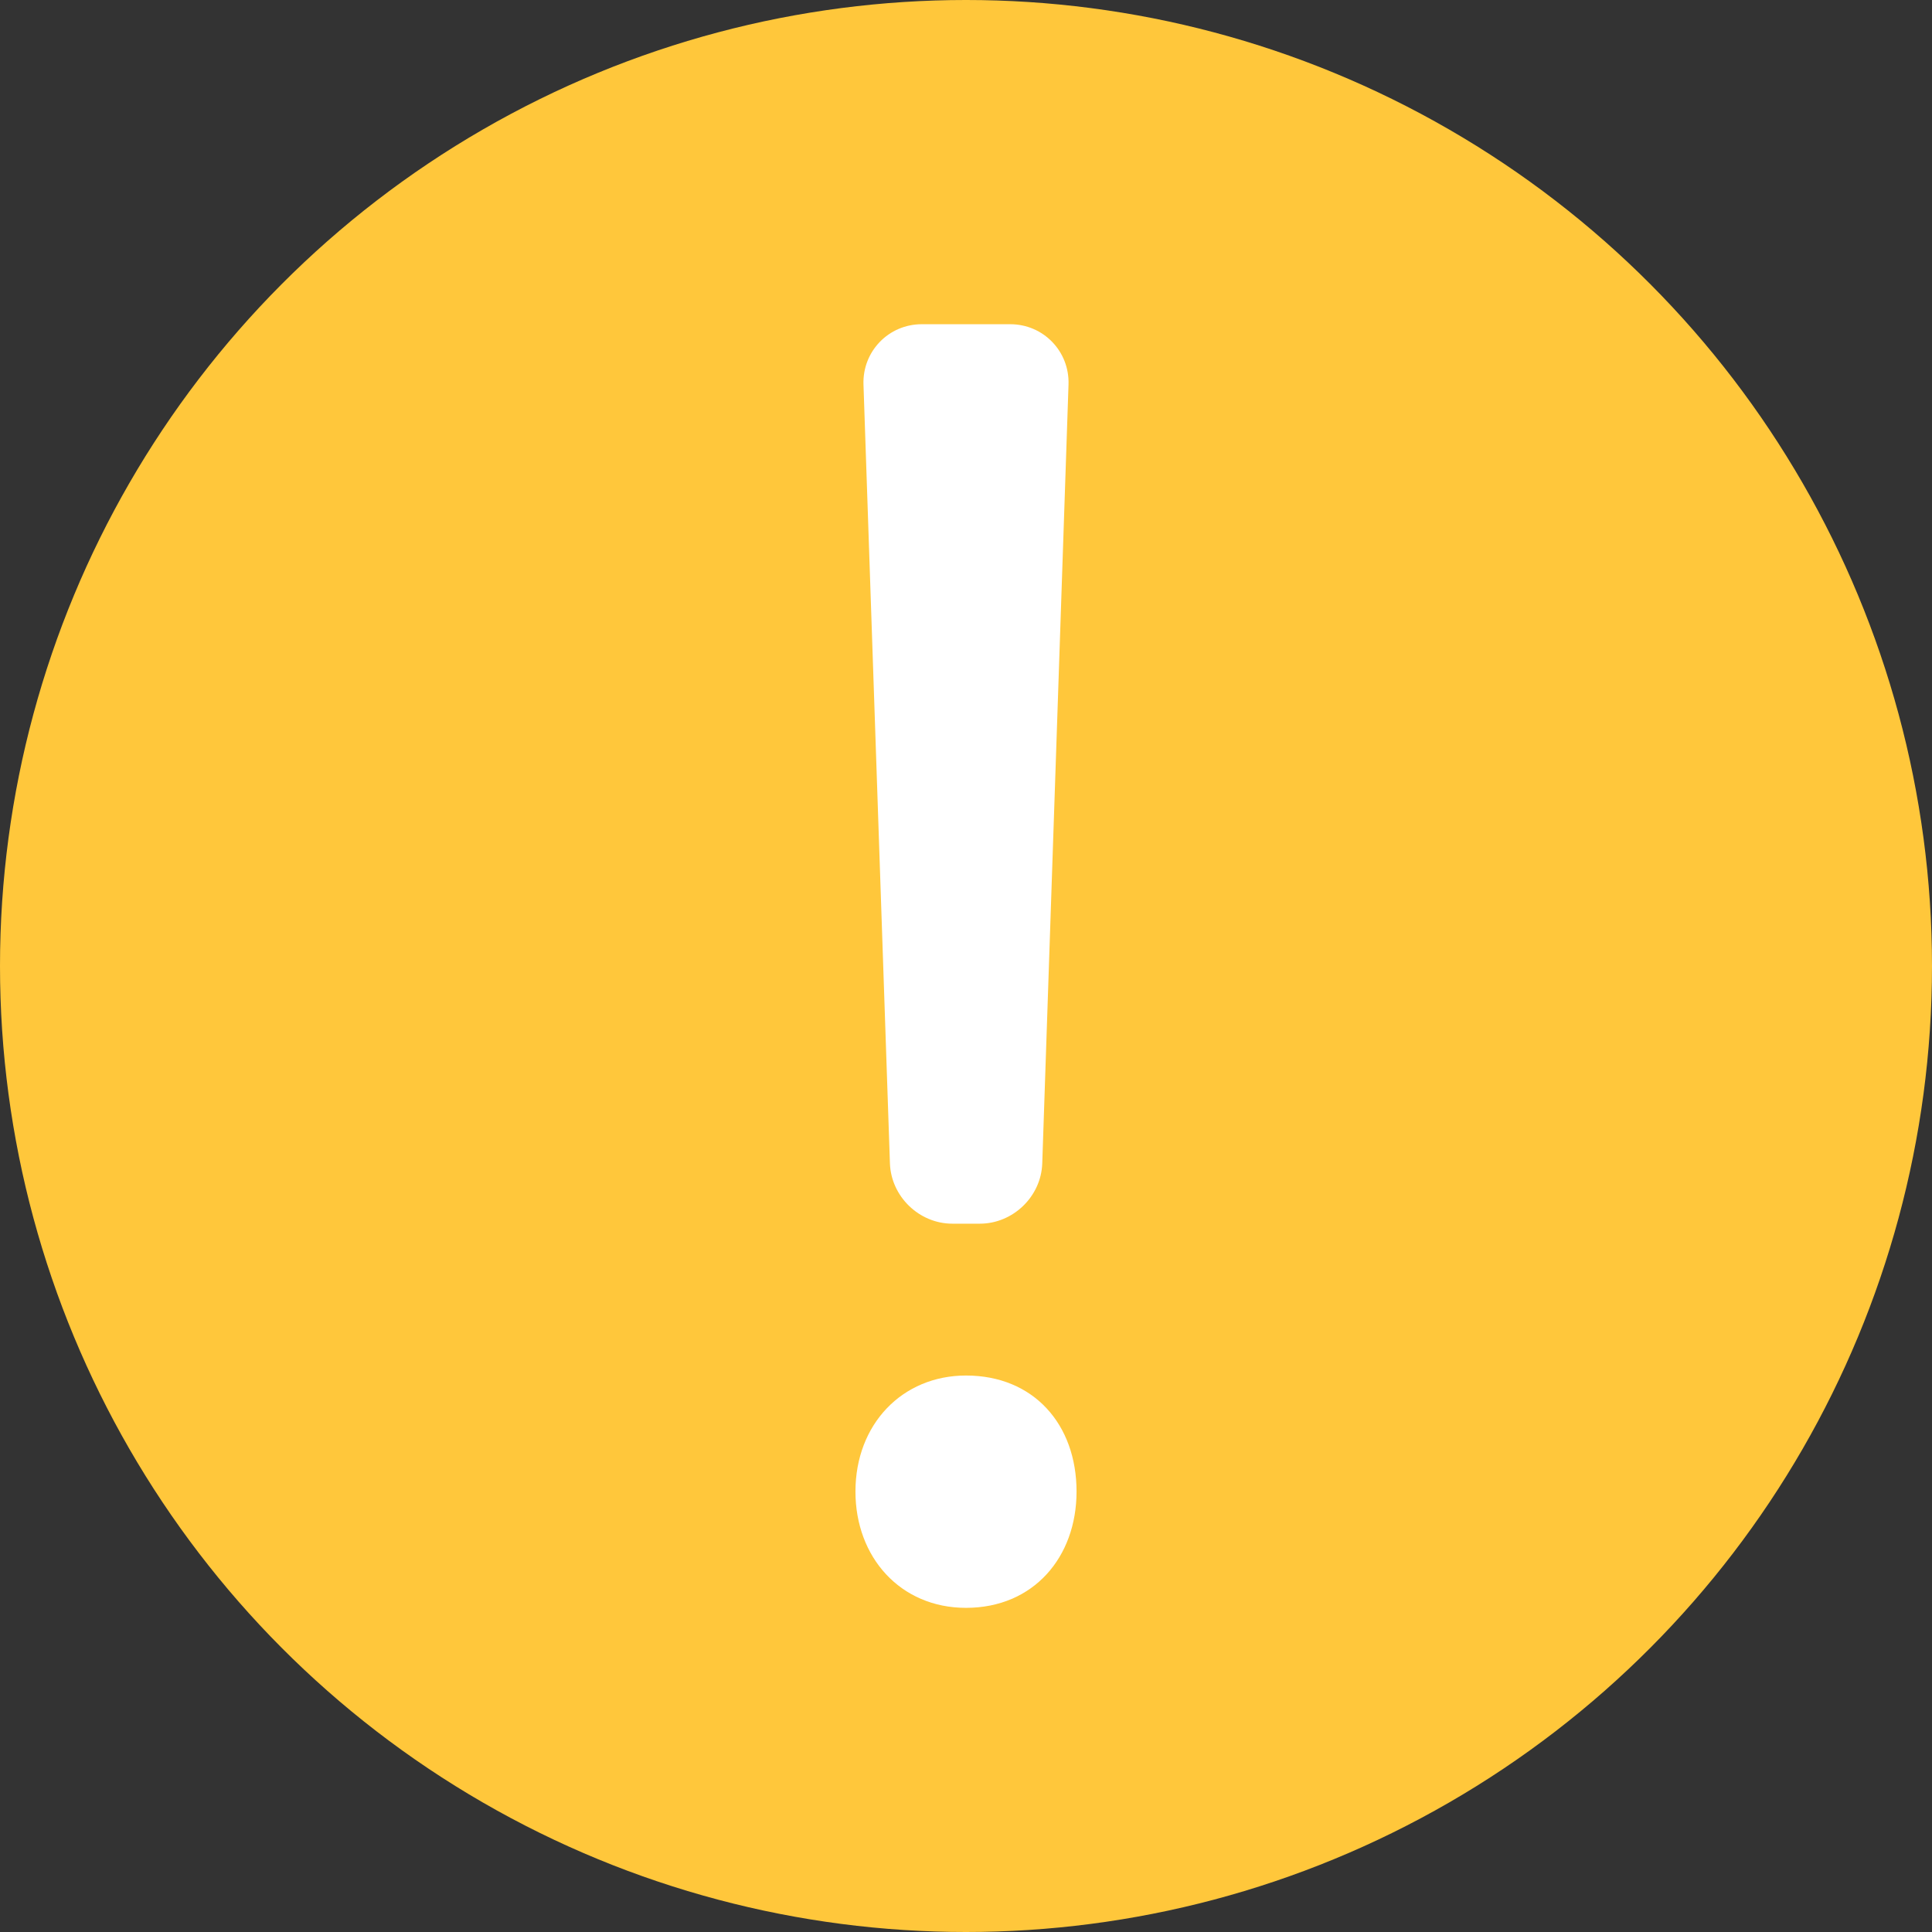 <?xml version="1.0" encoding="utf-8"?>
<!-- Generator: Adobe Illustrator 16.0.3, SVG Export Plug-In . SVG Version: 6.00 Build 0)  -->
<!DOCTYPE svg PUBLIC "-//W3C//DTD SVG 1.1//EN" "http://www.w3.org/Graphics/SVG/1.1/DTD/svg11.dtd">
<svg version="1.1" id="Layer_1" xmlns="http://www.w3.org/2000/svg" xmlns:xlink="http://www.w3.org/1999/xlink" x="0px" y="0px"
	 width="32px" height="32px" viewBox="0 0 32 32" enable-background="new 0 0 32 32" xml:space="preserve">
<rect x="0" y="0" width="32" height="32" fill="#333333" stroke="none"/>
<circle fill="#FFC73B" cx="16" cy="16" r="16"/>
<g>
	<path fill="#FFFFFF" d="M16.229,20.268c0.55,0,1.016-0.45,1.034-0.999l0.435-12.899c0.019-0.55-0.416-1-0.966-1h-1.464
		c-0.55,0-0.985,0.45-0.966,1l0.438,12.899c0.019,0.549,0.484,0.999,1.034,0.999H16.229z"/>
	<path fill="#FFFFFF" d="M16,22.783c-1.056,0-1.831,0.807-1.831,1.922c0,1.088,0.744,1.926,1.831,1.926
		c1.117,0,1.831-0.838,1.831-1.926C17.831,23.59,17.118,22.783,16,22.783z"/>
</g>
</svg>
